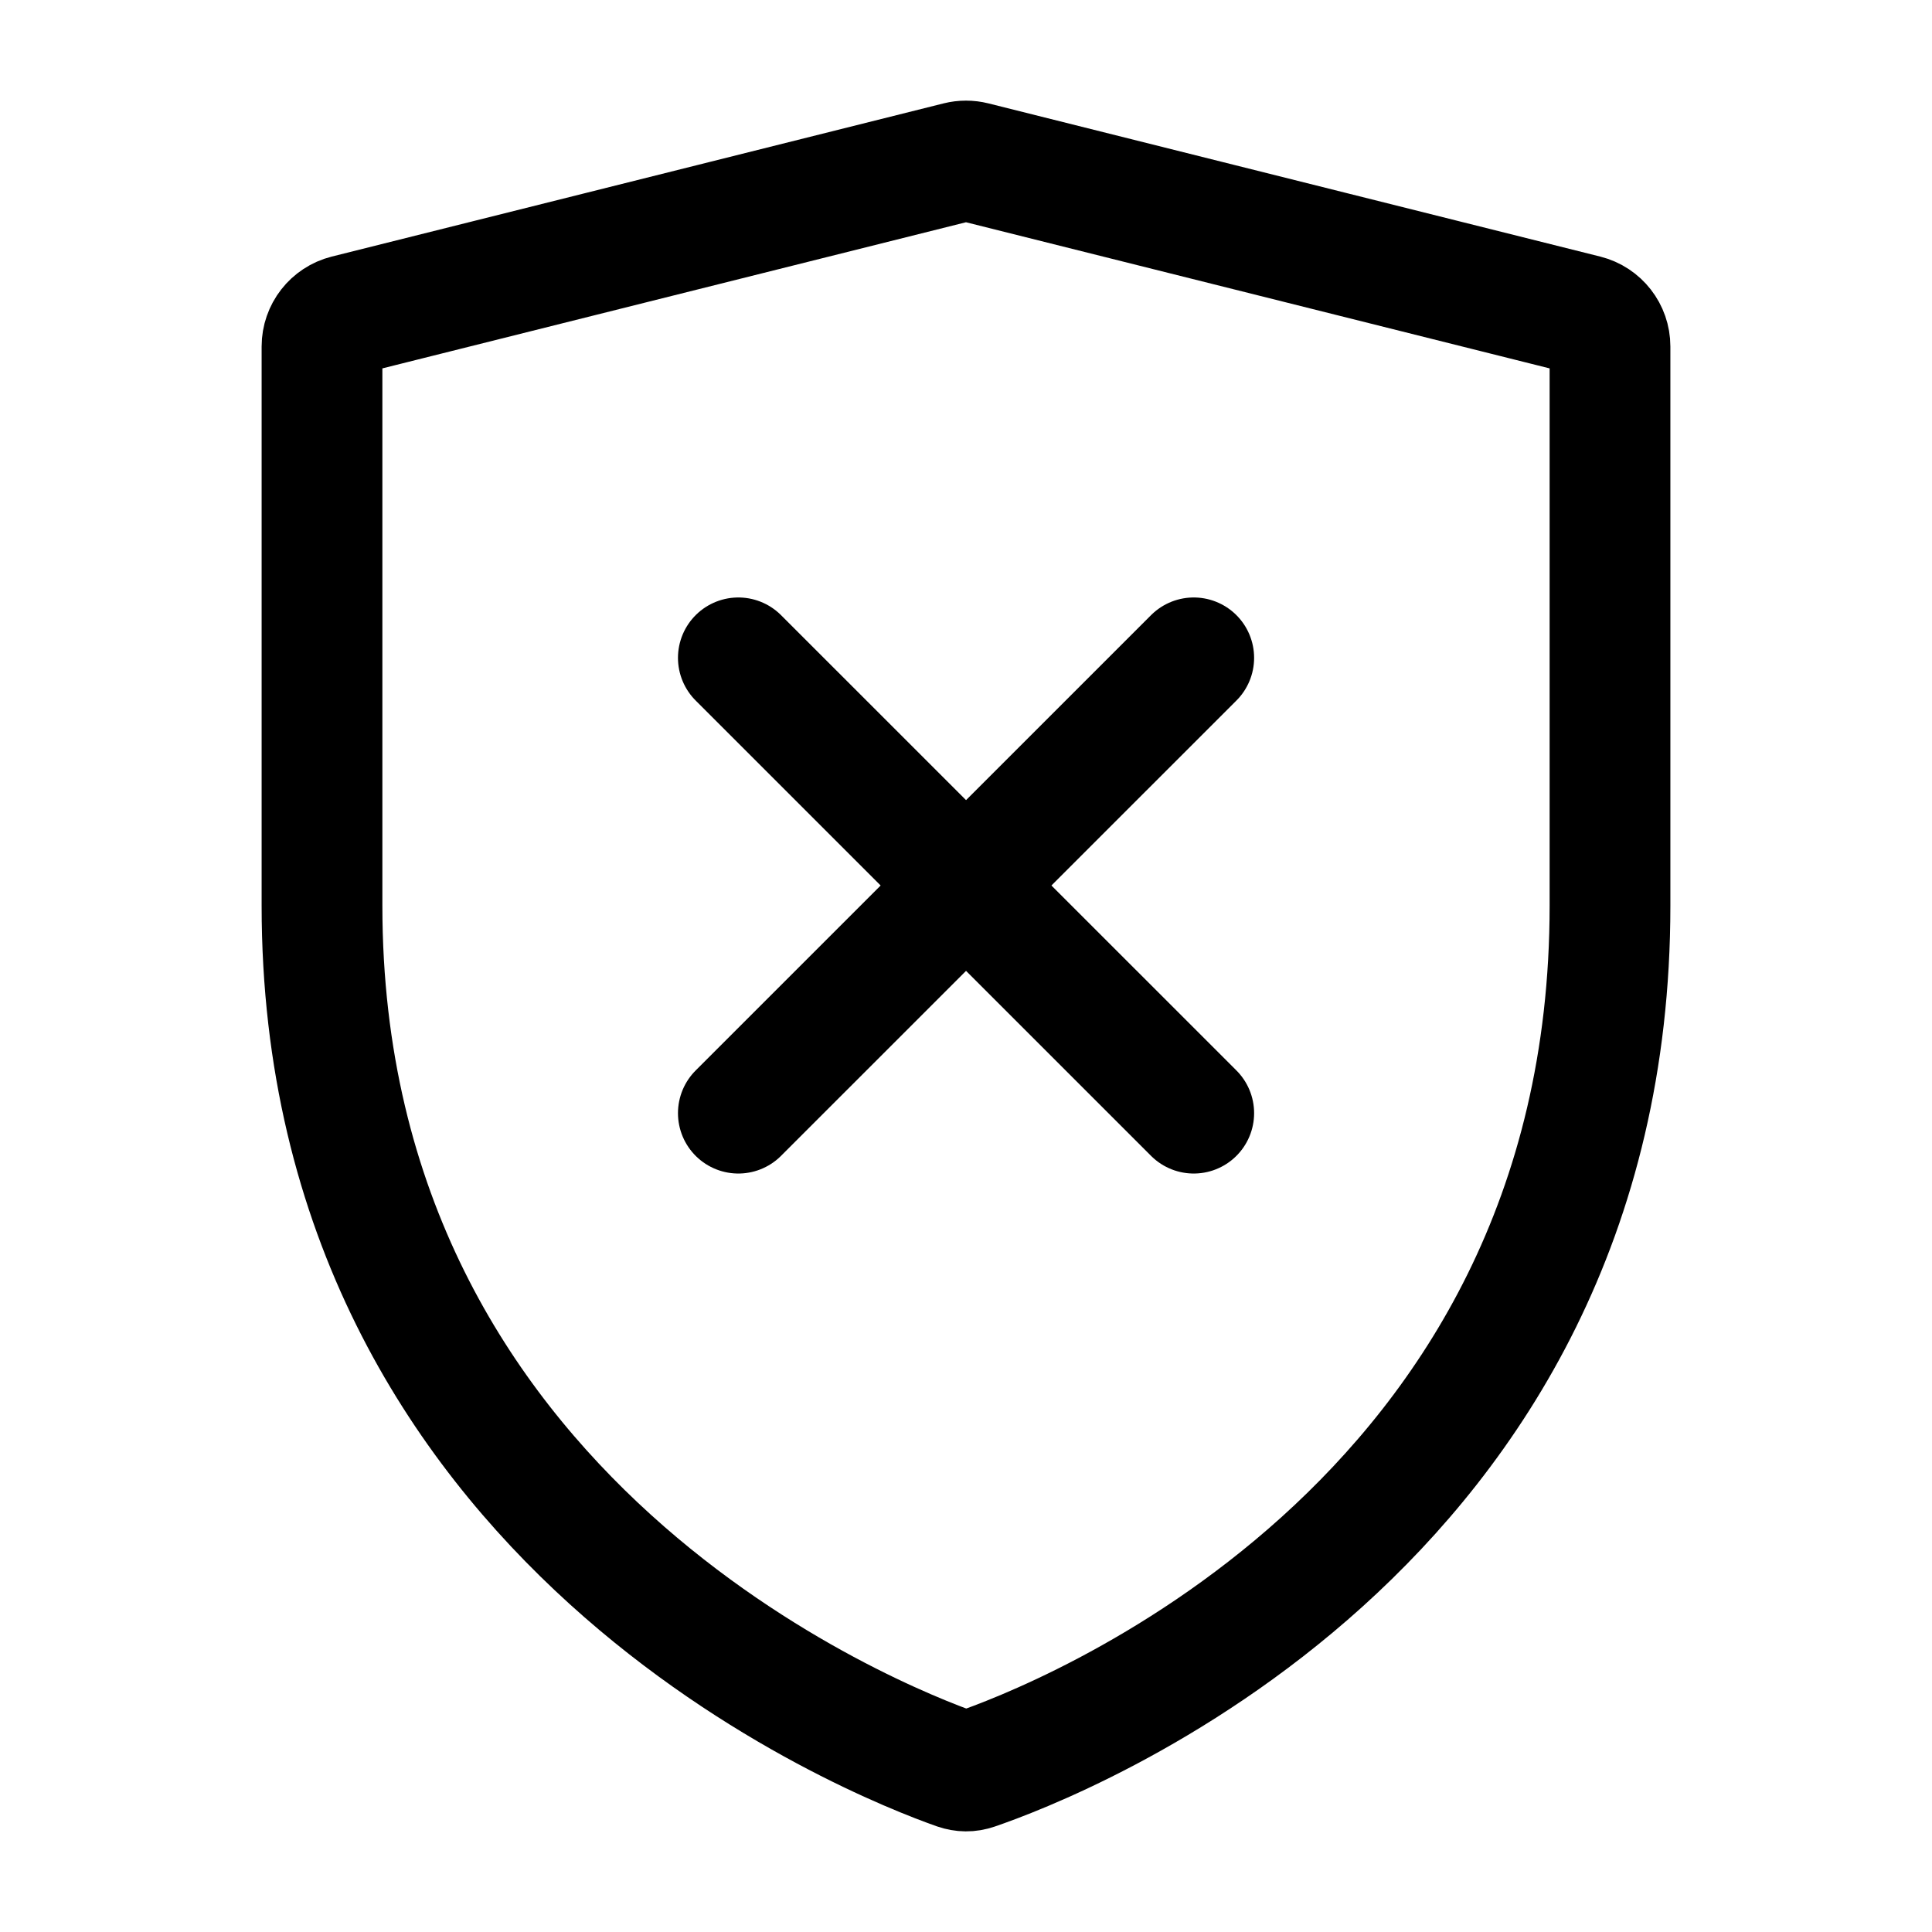 <svg width="24" height="24" viewBox="0 0 24 24" fill="none" xmlns="http://www.w3.org/2000/svg">
<path d="M12.113 21.981C12.037 22.007 11.963 22.006 11.887 21.98C10.918 21.639 4 18.939 4 11.252V4.304C4 4.12 4.125 3.96 4.303 3.915L11.903 2.012C11.967 1.996 12.033 1.996 12.097 2.012L19.697 3.915C19.875 3.96 20 4.12 20 4.304V11.252C20 19.017 13.084 21.649 12.113 21.981Z" stroke="black" stroke-width="1.5" stroke-miterlimit="10"/>
<path d="M9.172 13.828L14.829 8.172" stroke="black" stroke-width="1.5" stroke-miterlimit="10" stroke-linecap="round"/>
<path d="M14.829 13.828L9.172 8.172" stroke="black" stroke-width="1.5" stroke-miterlimit="10" stroke-linecap="round"/>
</svg>
